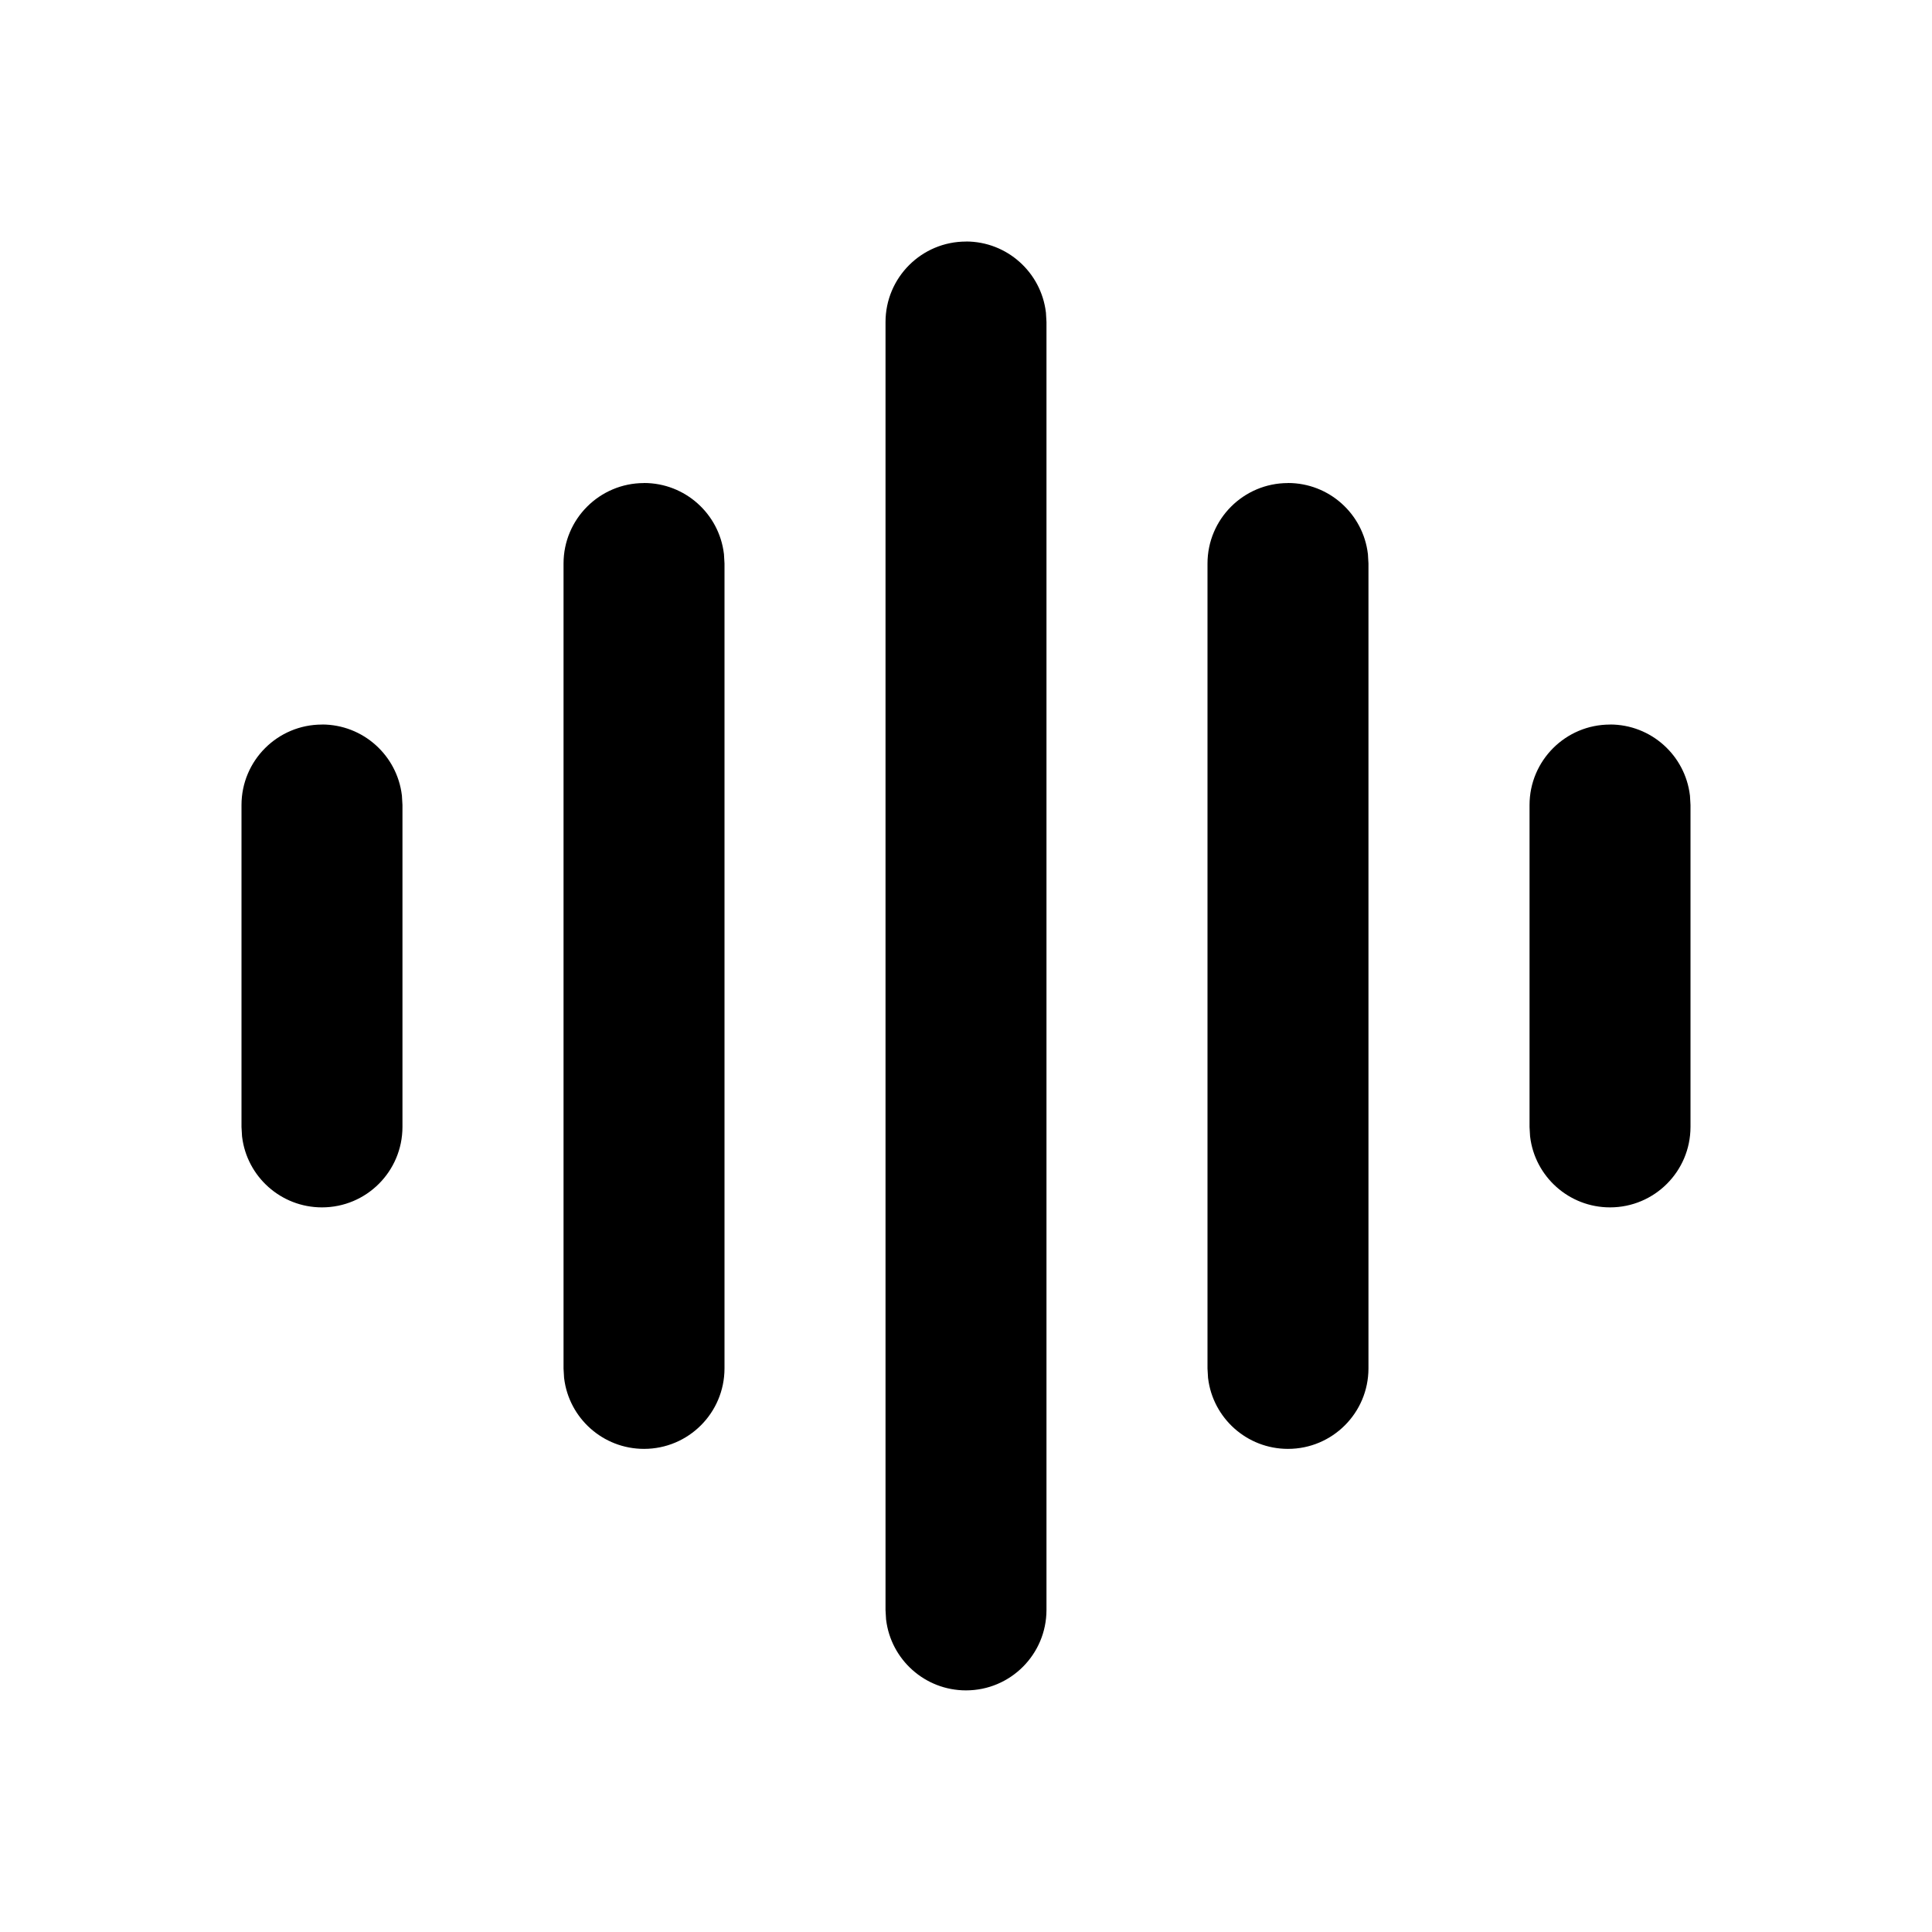 <!-- Generated by IcoMoon.io -->
<svg version="1.1" xmlns="http://www.w3.org/2000/svg" width="32" height="32" viewBox="0 0 32 32">
<title>device-eq-filled</title>
<path d="M16 4c0.681 0 1.243 0.511 1.323 1.171l0.001 0.006 0.009 0.156v21.333c-0.001 0.736-0.597 1.332-1.333 1.332-0.681 0-1.243-0.51-1.323-1.169l-0.001-0.006-0.009-0.156v-21.333c0-0.736 0.597-1.333 1.333-1.333v0zM10.667 8c0.681 0 1.243 0.511 1.323 1.171l0.001 0.006 0.009 0.156v13.333c-0.001 0.736-0.597 1.332-1.333 1.332-0.681 0-1.243-0.51-1.323-1.169l-0.001-0.006-0.009-0.156v-13.333c0-0.736 0.597-1.333 1.333-1.333v0zM21.333 8c0.681 0 1.243 0.511 1.323 1.171l0.001 0.006 0.009 0.156v13.333c-0.001 0.736-0.597 1.332-1.333 1.332-0.681 0-1.243-0.51-1.323-1.169l-0.001-0.006-0.009-0.156v-13.333c0-0.736 0.597-1.333 1.333-1.333v0zM5.333 12c0.681 0 1.243 0.511 1.323 1.171l0.001 0.006 0.009 0.156v5.333c-0.001 0.736-0.597 1.332-1.333 1.332-0.681 0-1.243-0.51-1.323-1.169l-0.001-0.006-0.009-0.156v-5.333c0-0.736 0.597-1.333 1.333-1.333v0zM26.667 12c0.681 0 1.243 0.511 1.323 1.171l0.001 0.006 0.009 0.156v5.333c-0.001 0.736-0.597 1.332-1.333 1.332-0.681 0-1.243-0.51-1.323-1.169l-0.001-0.006-0.009-0.156v-5.333c0-0.736 0.597-1.333 1.333-1.333v0z"></path>
</svg>
